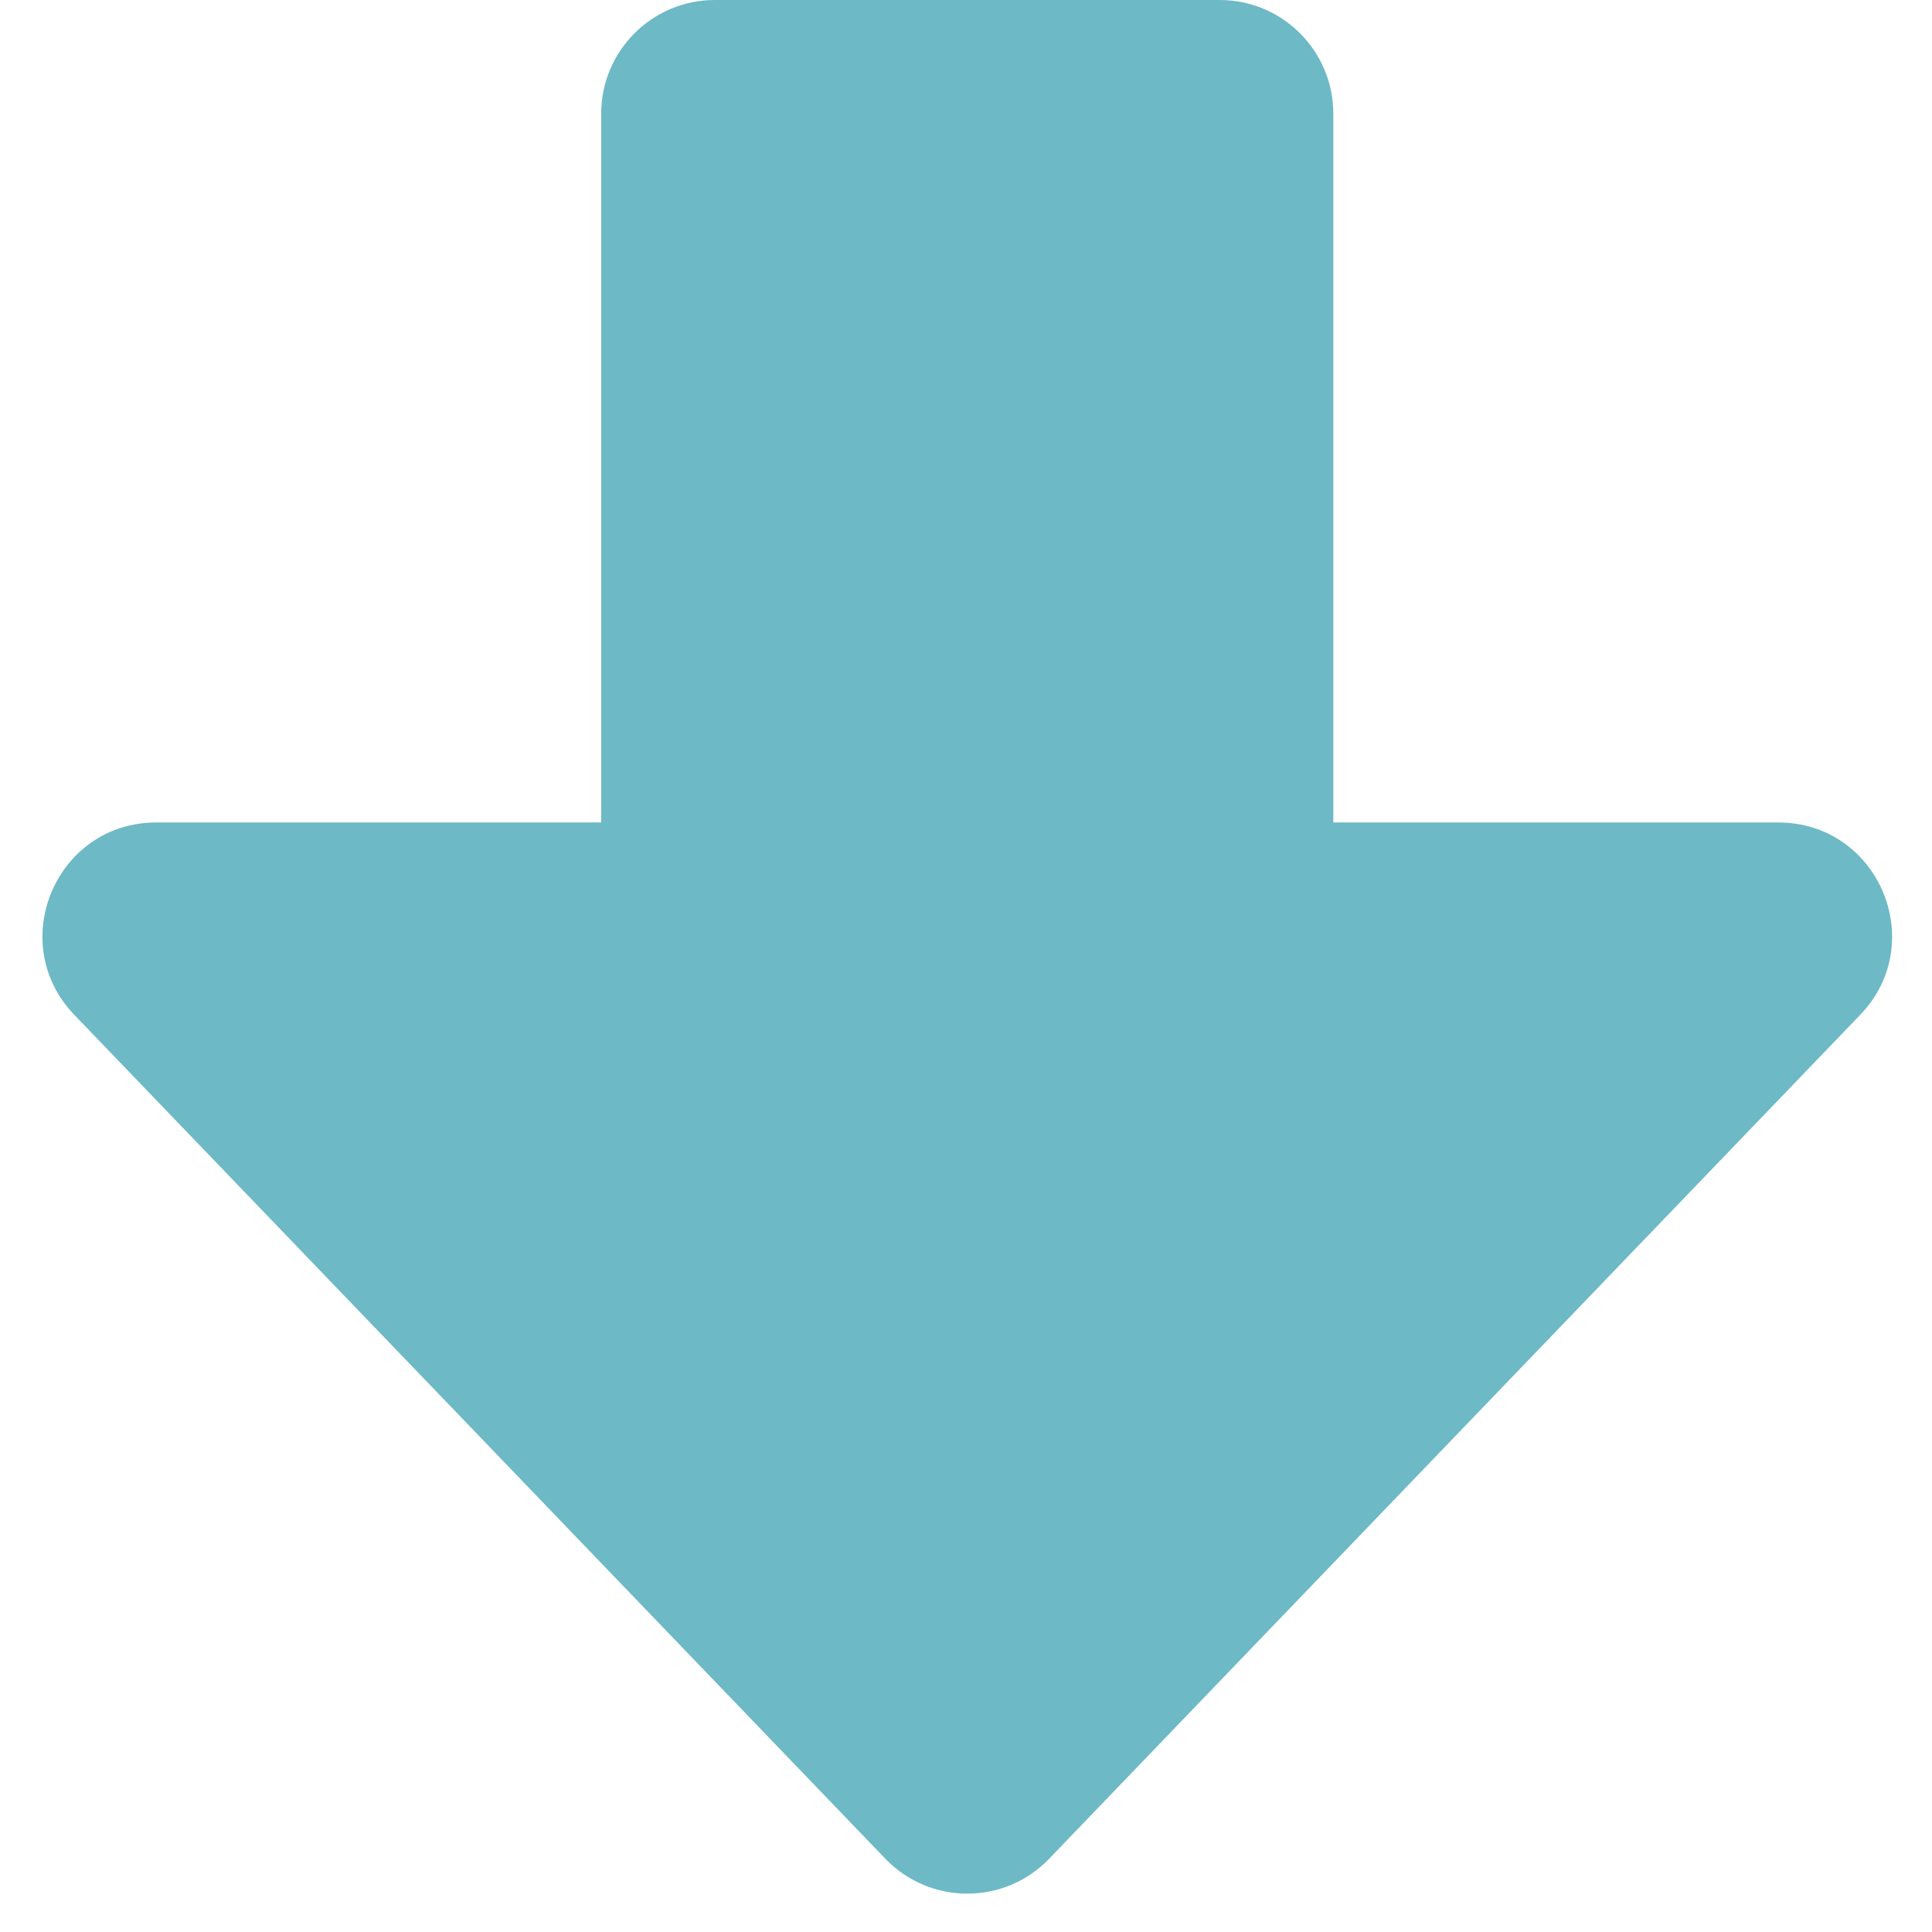 <svg width="17" height="17" viewBox="0 0 17 17" fill="none" xmlns="http://www.w3.org/2000/svg">
<path fill-rule="evenodd" clip-rule="evenodd" d="M6.29 0C5.738 0 5.29 0.448 5.29 1V7.237L1.375 7.237C0.494 7.237 0.044 8.294 0.654 8.93L3.769 12.171L7.79 16.355C8.184 16.765 8.839 16.765 9.232 16.355L13.253 12.171L16.368 8.93C16.979 8.294 16.528 7.237 15.647 7.237L11.732 7.237V1C11.732 0.448 11.284 0 10.732 0H6.29Z" fill="#6DB9C6"/>
</svg>
